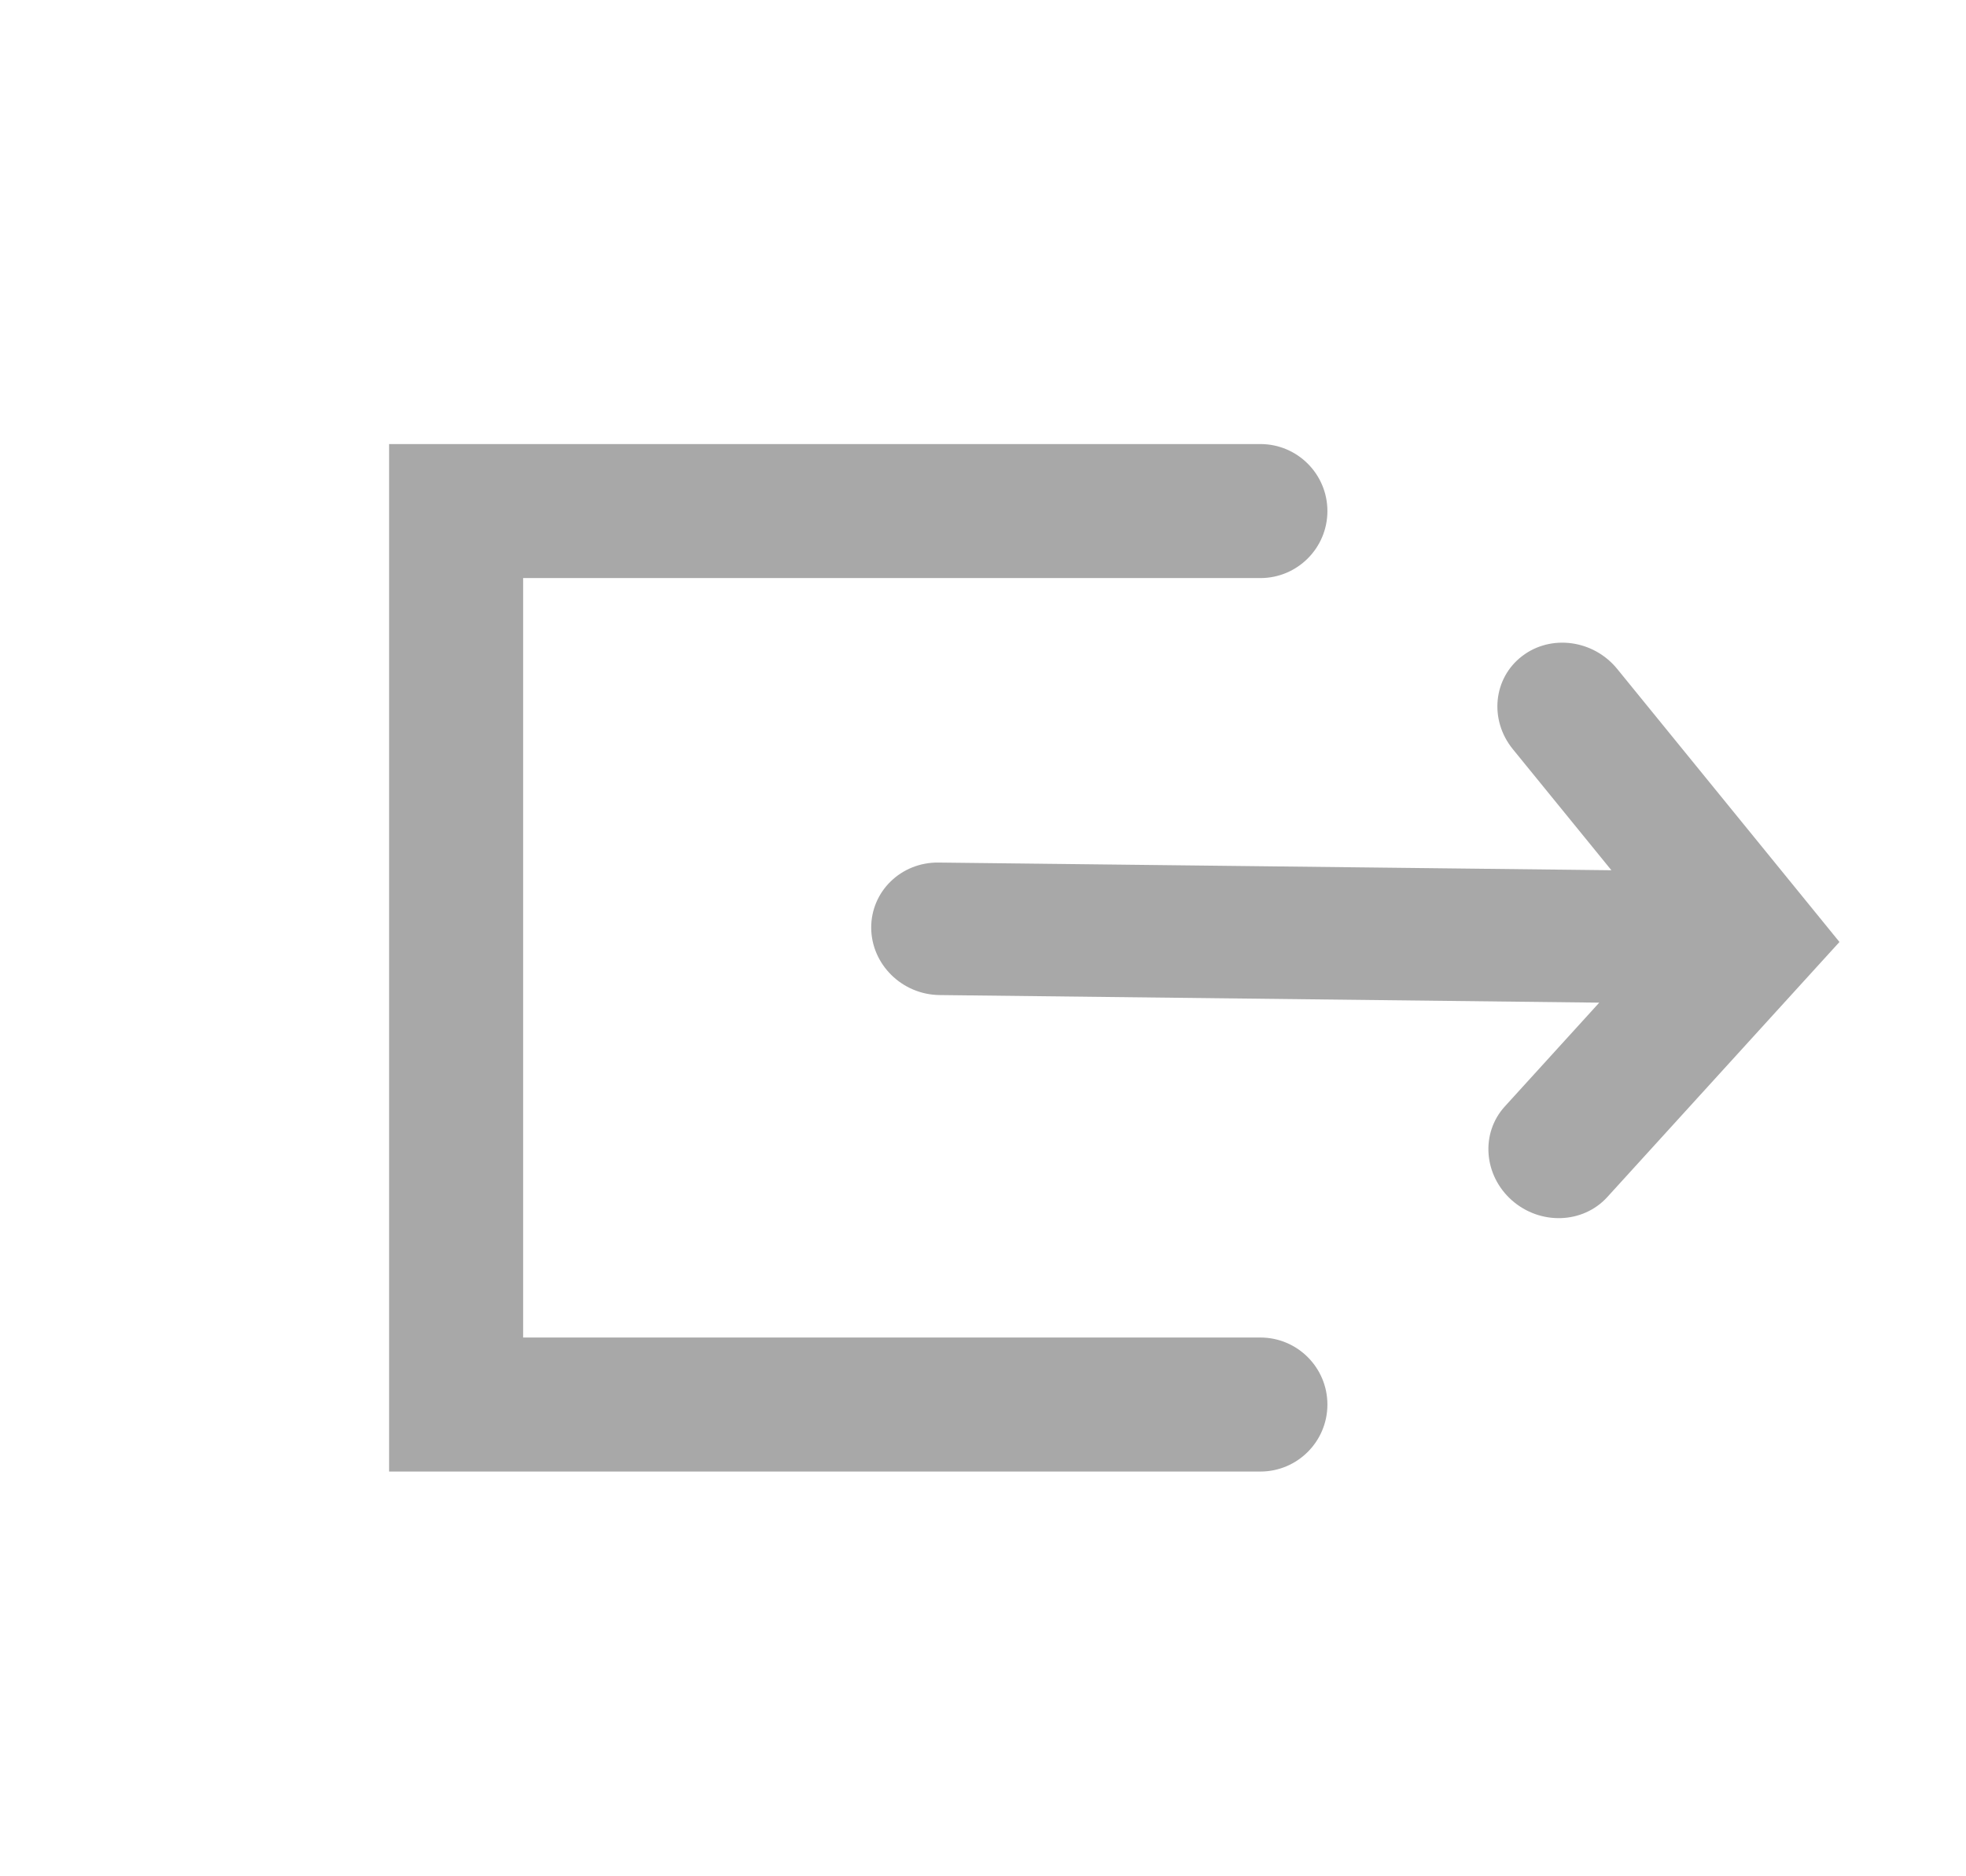 <svg width="22" height="21" viewBox="0 0 22 21" fill="none" xmlns="http://www.w3.org/2000/svg">
<path d="M14.104 6.47C14.518 6.47 14.854 6.134 14.854 5.72C14.854 5.306 14.518 4.97 14.104 4.97L14.104 6.47ZM5.104 5.72L5.104 4.97L4.354 4.97L4.354 5.72L5.104 5.72ZM5.104 15.72L4.354 15.72L4.354 16.47L5.104 16.47L5.104 15.72ZM14.104 16.47C14.518 16.47 14.854 16.134 14.854 15.72C14.854 15.306 14.518 14.97 14.104 14.97L14.104 16.47ZM14.104 4.97L5.104 4.97L5.104 6.47L14.104 6.47L14.104 4.97ZM4.354 5.72L4.354 15.72L5.854 15.72L5.854 5.72L4.354 5.72ZM5.104 16.47L14.104 16.47L14.104 14.97L5.104 14.97L5.104 16.47Z" fill="#A8A8A8"/>
<path fill-rule="evenodd" clip-rule="evenodd" d="M20.168 11L20.584 10.543L20.178 10.044L18.097 7.487C17.831 7.16 17.354 7.096 17.032 7.344C16.709 7.592 16.663 8.058 16.929 8.385L18.032 9.74L10.502 9.654C10.083 9.649 9.746 9.977 9.749 10.387C9.753 10.796 10.095 11.132 10.513 11.137L17.896 11.222L16.839 12.384C16.566 12.684 16.602 13.154 16.918 13.434C17.235 13.714 17.713 13.698 17.986 13.398L20.168 11Z" fill="#A8A8A8"/>
</svg>
